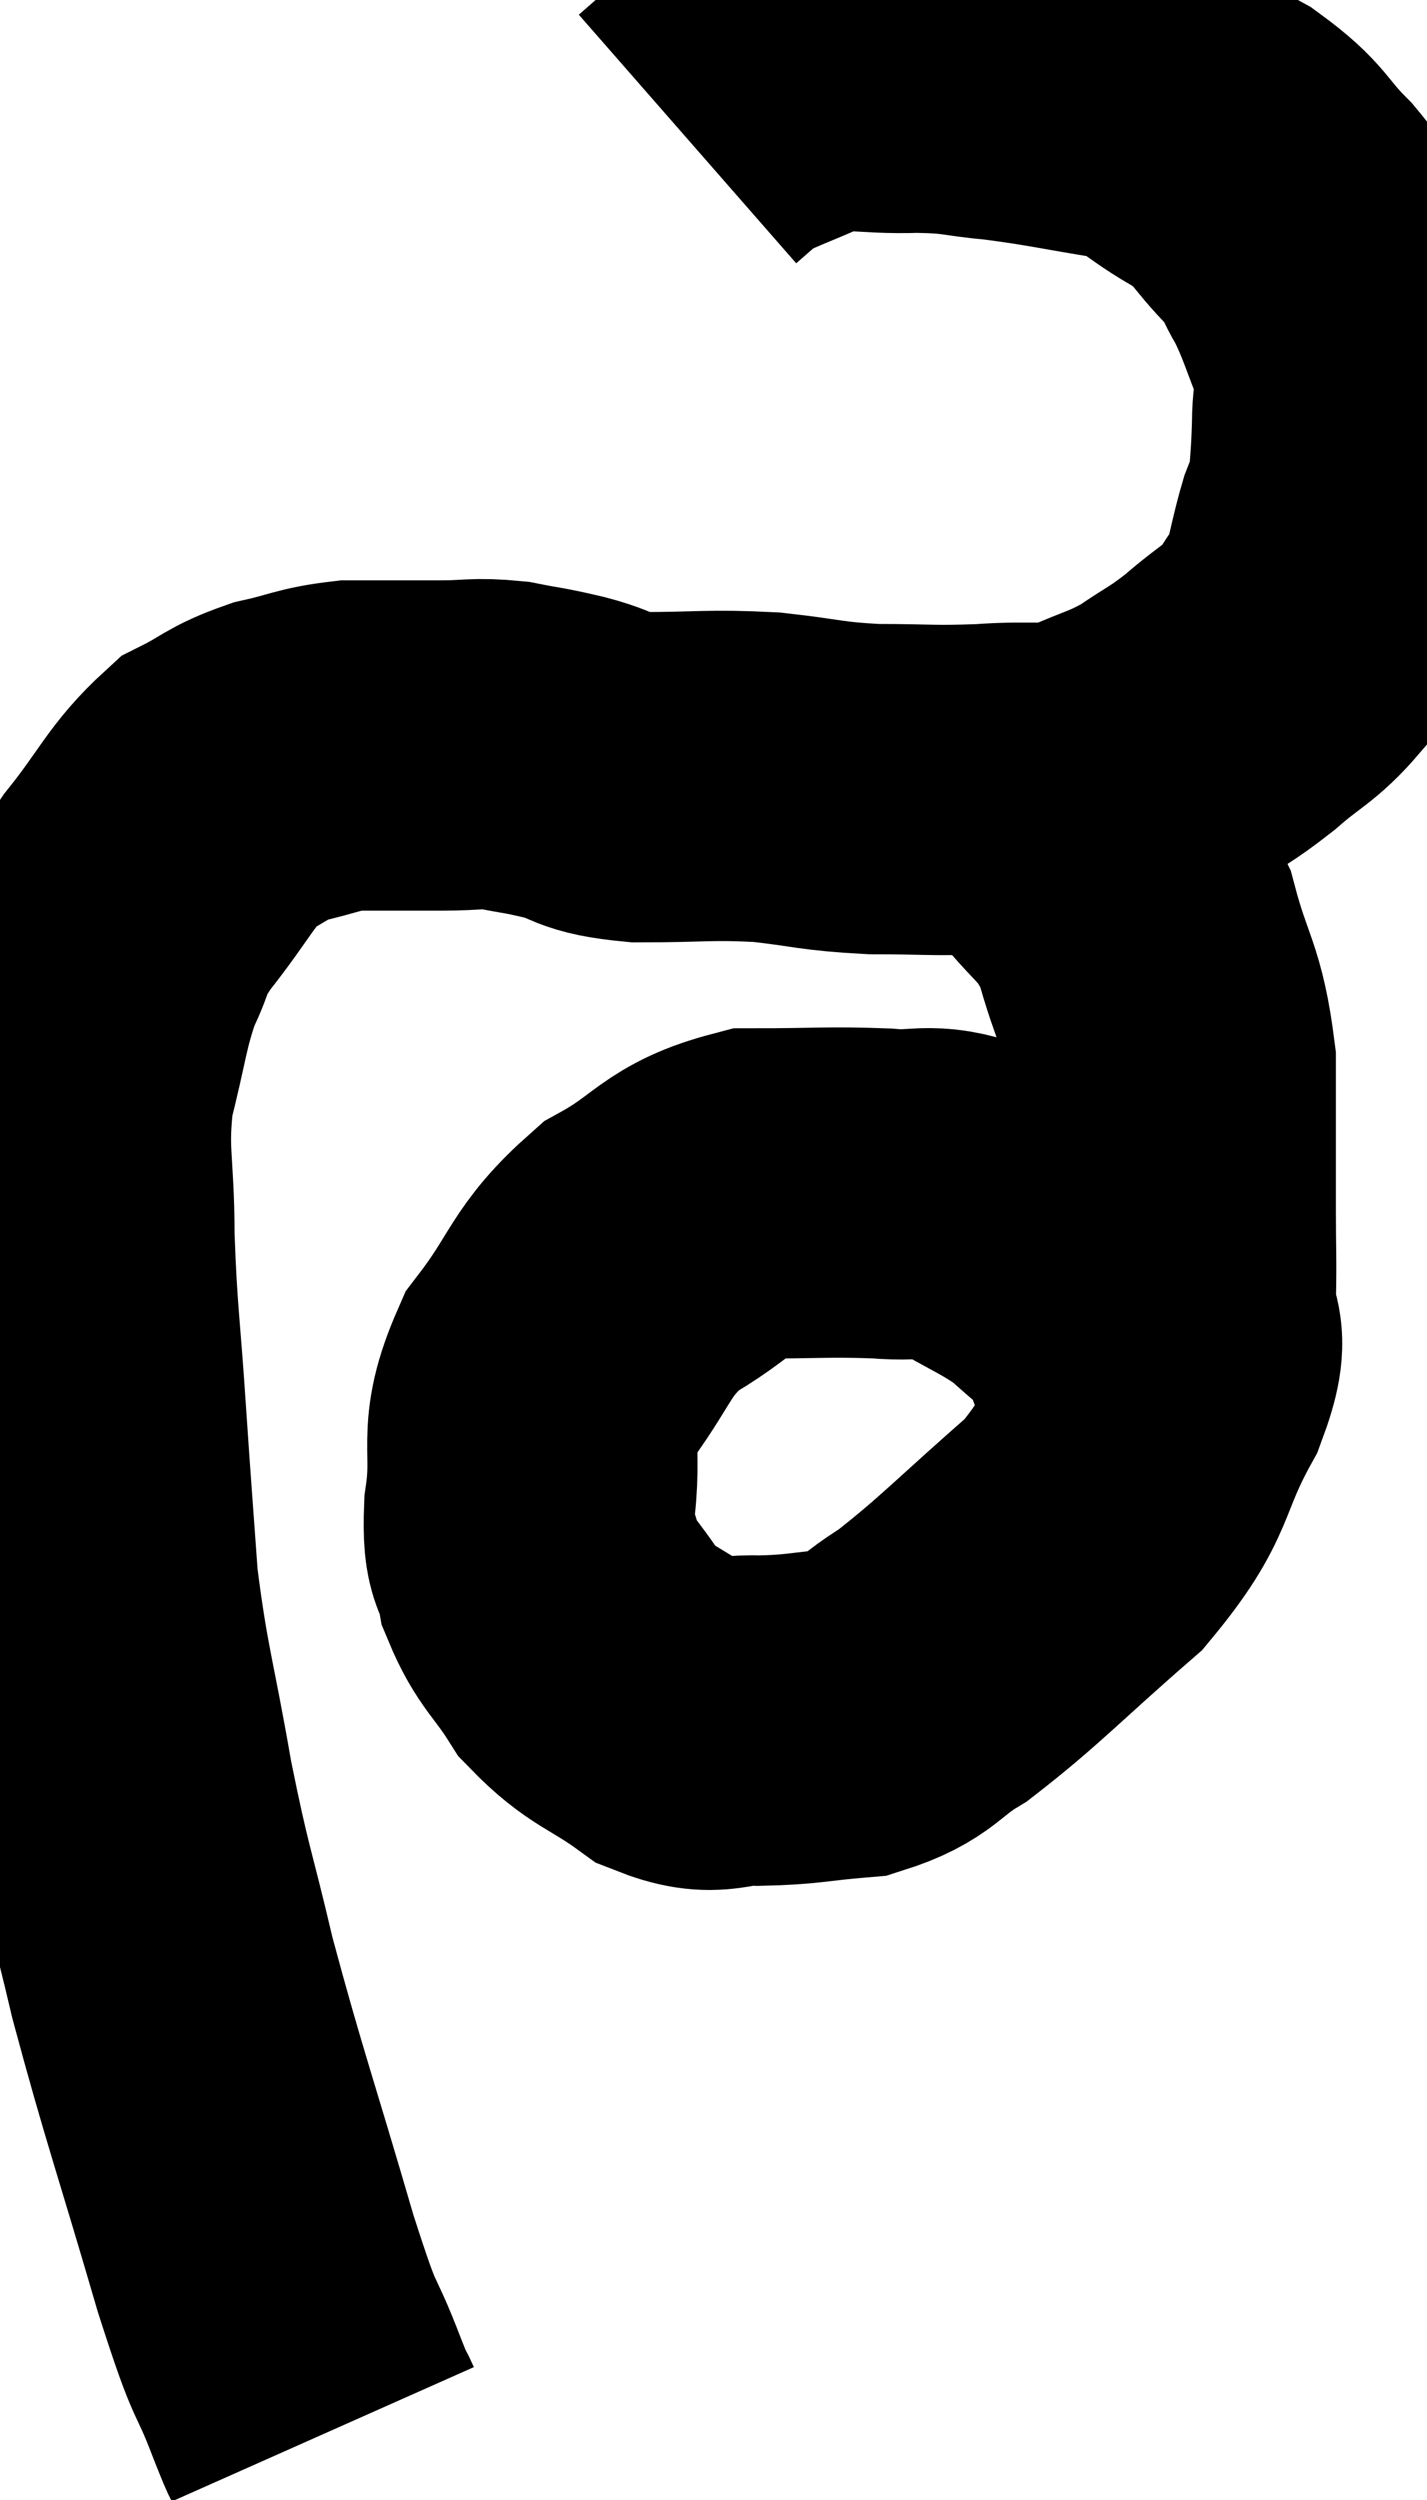 <svg xmlns="http://www.w3.org/2000/svg" viewBox="10.527 7.736 21.613 37.844" width="21.613" height="37.844"><path d="M 15.42 44.58 C 15.3 44.31, 15.435 44.685, 15.18 44.04 C 14.79 43.02, 14.91 43.59, 14.4 42 C 13.77 39.84, 13.62 39.465, 13.14 37.68 C 12.81 36.27, 12.78 36.345, 12.48 34.86 C 12.21 33.3, 12.12 33.15, 11.94 31.74 C 11.85 30.48, 11.85 30.54, 11.76 29.22 C 11.67 27.84, 11.625 27.72, 11.58 26.46 C 11.58 25.32, 11.46 25.215, 11.58 24.18 C 11.82 23.25, 11.805 23.055, 12.06 22.32 C 12.33 21.78, 12.165 21.885, 12.6 21.24 C 13.2 20.49, 13.26 20.235, 13.8 19.74 C 14.28 19.5, 14.25 19.44, 14.76 19.26 C 15.3 19.14, 15.33 19.08, 15.84 19.02 C 16.32 19.02, 16.455 19.02, 16.8 19.02 C 17.01 19.02, 16.875 19.02, 17.22 19.02 C 17.7 19.02, 17.715 18.975, 18.18 19.02 C 18.63 19.11, 18.57 19.08, 19.08 19.2 C 19.65 19.35, 19.455 19.425, 20.22 19.5 C 21.18 19.5, 21.255 19.455, 22.14 19.5 C 22.95 19.59, 22.935 19.635, 23.76 19.68 C 24.6 19.68, 24.63 19.71, 25.44 19.68 C 26.22 19.62, 26.31 19.725, 27 19.56 C 27.6 19.29, 27.66 19.32, 28.2 19.02 C 28.68 18.69, 28.68 18.735, 29.16 18.36 C 29.64 17.94, 29.76 17.94, 30.12 17.52 C 30.36 17.1, 30.42 17.13, 30.6 16.68 C 30.72 16.2, 30.735 16.08, 30.84 15.72 C 30.93 15.48, 30.96 15.63, 31.02 15.24 C 31.05 14.7, 31.065 14.7, 31.08 14.16 C 31.08 13.62, 31.215 13.68, 31.08 13.08 C 30.81 12.42, 30.795 12.285, 30.54 11.76 C 30.3 11.37, 30.435 11.43, 30.06 10.98 C 29.55 10.47, 29.655 10.41, 29.04 9.96 C 28.32 9.57, 28.425 9.45, 27.6 9.18 C 26.67 9.03, 26.535 8.985, 25.74 8.88 C 25.08 8.82, 25.17 8.775, 24.42 8.76 C 23.58 8.79, 23.49 8.655, 22.74 8.82 C 22.08 9.12, 21.87 9.165, 21.42 9.42 C 21.18 9.63, 21.06 9.735, 20.94 9.84 L 20.94 9.84" fill="none" stroke="black" stroke-width="5"></path><path d="M 25.98 19.74 C 26.25 19.95, 26.085 19.65, 26.52 20.16 C 27.12 20.97, 27.285 20.865, 27.72 21.78 C 27.99 22.8, 28.125 22.755, 28.26 23.82 C 28.26 24.93, 28.26 25.14, 28.26 26.04 C 28.26 26.73, 28.275 26.76, 28.26 27.42 C 28.23 28.05, 28.53 27.795, 28.2 28.68 C 27.57 29.82, 27.825 29.895, 26.94 30.96 C 25.8 31.95, 25.53 32.265, 24.66 32.94 C 24.06 33.3, 24.12 33.45, 23.46 33.66 C 22.74 33.72, 22.695 33.765, 22.02 33.78 C 21.39 33.75, 21.405 33.975, 20.76 33.72 C 20.1 33.24, 19.95 33.285, 19.44 32.76 C 19.08 32.19, 18.945 32.16, 18.72 31.62 C 18.63 31.11, 18.51 31.365, 18.54 30.6 C 18.69 29.58, 18.42 29.52, 18.84 28.56 C 19.53 27.66, 19.44 27.45, 20.22 26.76 C 21.09 26.28, 21.045 26.04, 21.96 25.8 C 22.92 25.8, 23.07 25.77, 23.88 25.8 C 24.54 25.86, 24.54 25.695, 25.2 25.92 C 25.86 26.31, 26.01 26.34, 26.52 26.7 C 26.88 27.03, 27 27.105, 27.24 27.36 C 27.36 27.54, 27.375 27.51, 27.48 27.72 C 27.57 27.96, 27.585 28.005, 27.66 28.2 C 27.72 28.35, 27.705 28.305, 27.78 28.5 C 27.87 28.74, 27.915 28.86, 27.96 28.98 L 27.96 28.98" fill="none" stroke="black" stroke-width="5"></path></svg>